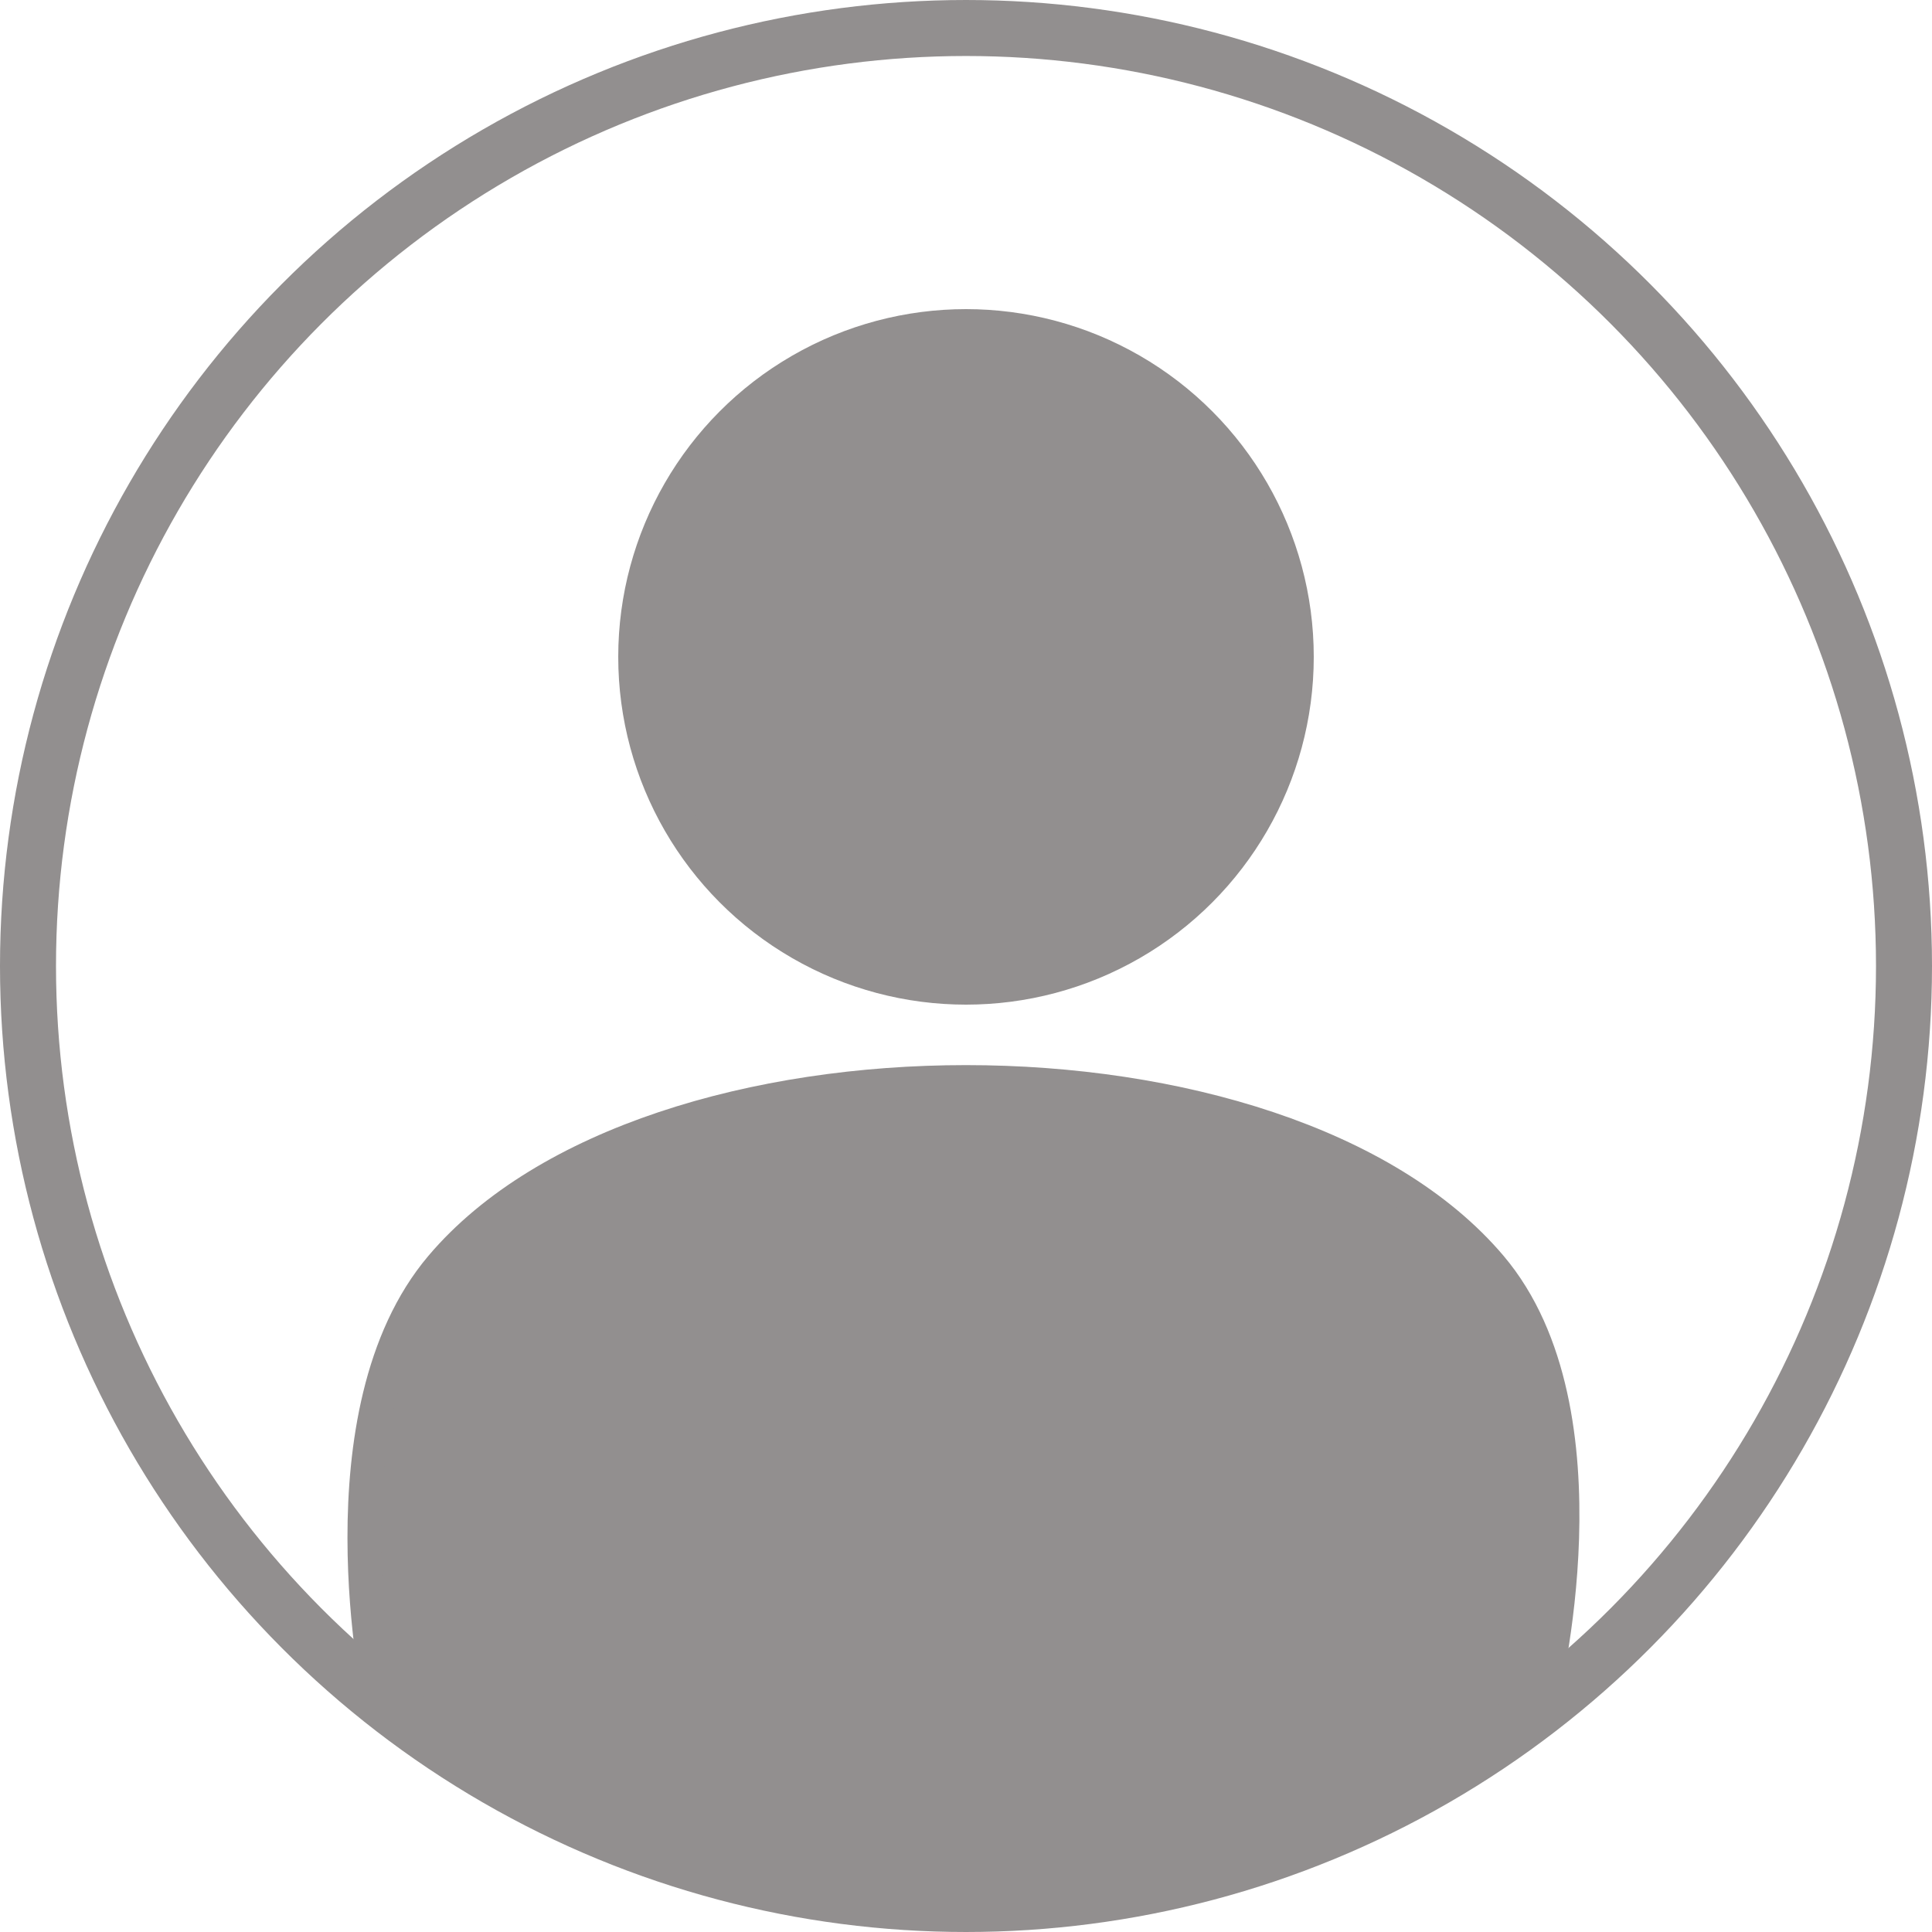 <svg width="69" height="69" viewBox="0 0 69 69" fill="none" xmlns="http://www.w3.org/2000/svg">
<circle cx="34.5" cy="23.46" r="11.82" fill="#928F8F" stroke="#928F8F" stroke-width="1.2"/>
<path d="M15.758 45.239C11.351 50.443 13.566 60.72 13.566 60.72L22.87 66.287L34.5 68.225L42.252 67.062L51.168 63.961L55.044 60.72C55.044 60.72 57.648 50.443 53.241 45.239C45.79 36.44 23.209 36.44 15.758 45.239Z" fill="#928F8F" stroke="#928F8F" stroke-width="1.2"/>
<circle cx="34.5" cy="34.5" r="33.5" stroke="#928F8F" stroke-width="2"/>
</svg>
